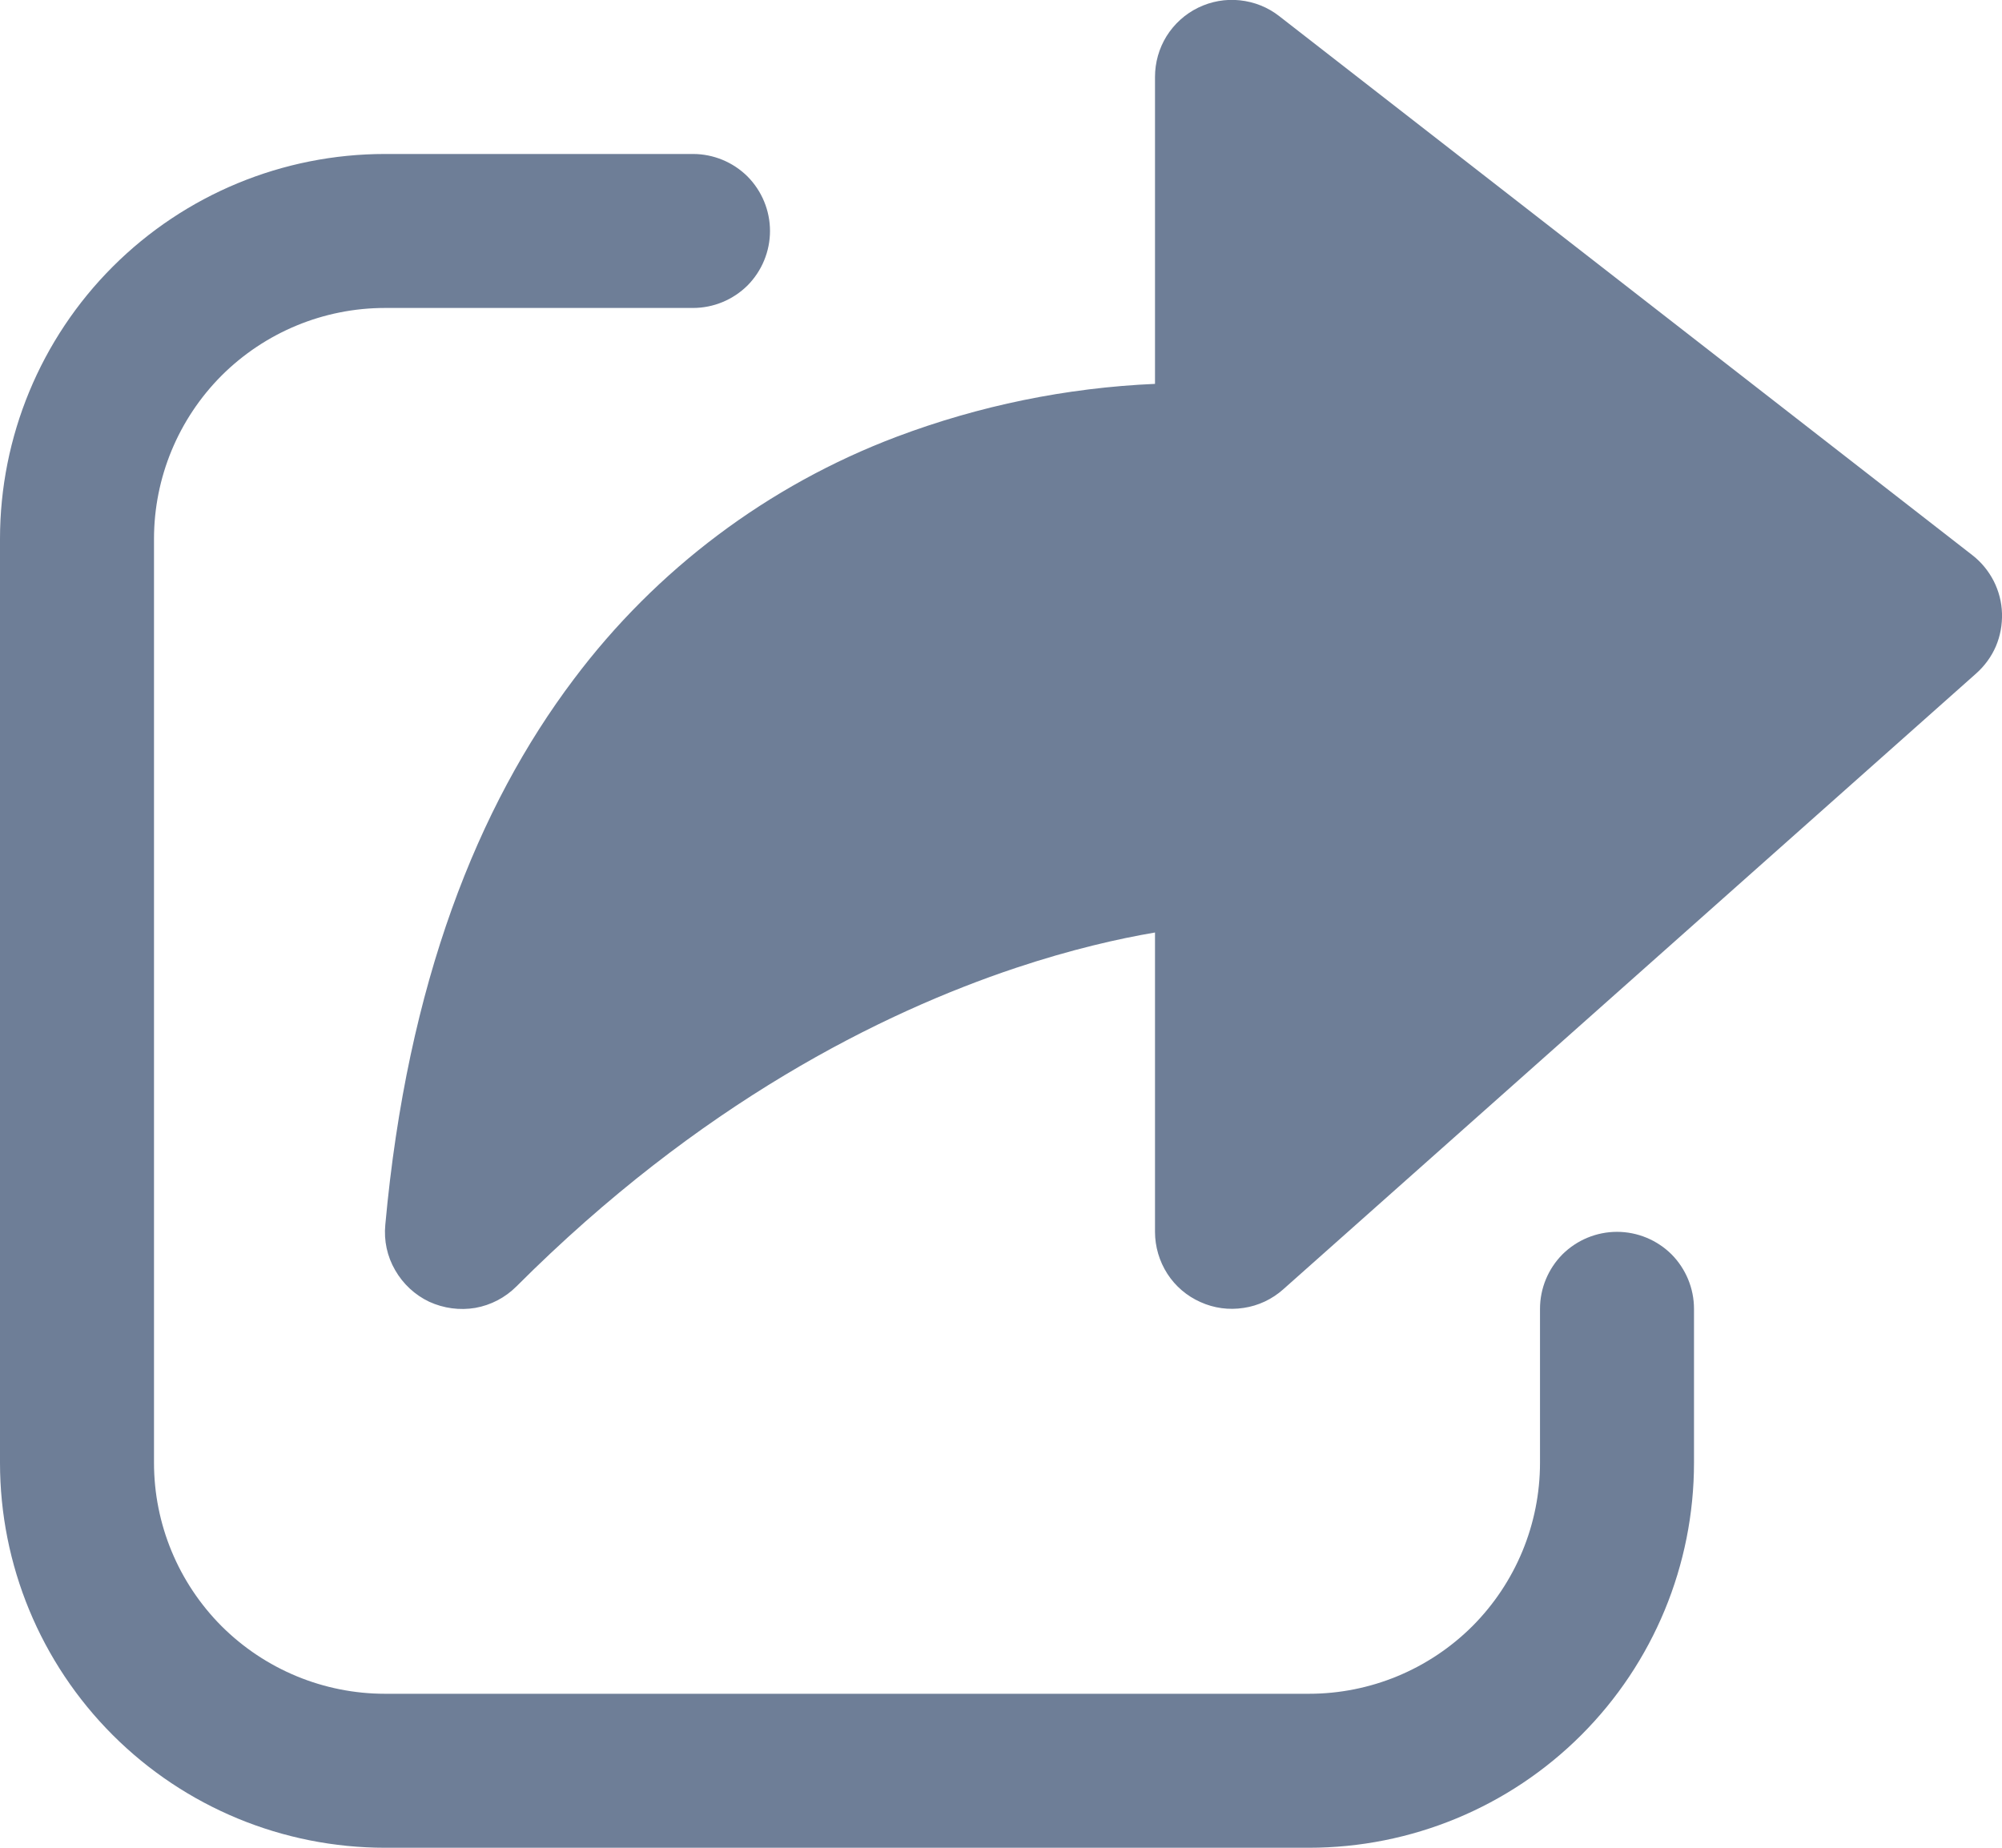 <svg width="13" height="12" viewBox="0 0 13 12" fill="none" xmlns="http://www.w3.org/2000/svg">
    <path d="M7.78 0.05C7.864 0.009 7.958 -0.008 8.051 0.002C8.145 0.012 8.233 0.047 8.307 0.105L12.807 3.605C12.865 3.65 12.912 3.707 12.946 3.773C12.979 3.838 12.998 3.91 13 3.984C13.002 4.057 12.989 4.13 12.96 4.198C12.931 4.265 12.887 4.325 12.832 4.374L8.332 8.374C8.26 8.438 8.171 8.48 8.076 8.494C7.98 8.509 7.883 8.496 7.795 8.456C7.707 8.417 7.632 8.353 7.58 8.272C7.528 8.191 7.5 8.096 7.5 8V6.056C7.264 6.096 6.956 6.166 6.596 6.286C5.723 6.578 4.542 7.165 3.354 8.354C3.281 8.427 3.188 8.476 3.086 8.494C2.985 8.511 2.881 8.497 2.787 8.454C2.694 8.41 2.617 8.338 2.566 8.249C2.514 8.16 2.492 8.057 2.502 7.954C2.645 6.383 3.103 5.237 3.726 4.411C4.261 3.698 4.988 3.152 5.821 2.837C6.359 2.634 6.926 2.518 7.5 2.493V0.5C7.5 0.406 7.526 0.314 7.575 0.235C7.625 0.155 7.696 0.091 7.78 0.05ZM0 3.5C0 2.837 0.263 2.201 0.732 1.732C1.201 1.263 1.837 1 2.5 1H4.5C4.633 1 4.76 1.053 4.854 1.146C4.947 1.24 5 1.367 5 1.5C5 1.633 4.947 1.76 4.854 1.854C4.76 1.947 4.633 2 4.5 2H2.5C2.102 2 1.721 2.158 1.439 2.439C1.158 2.721 1 3.102 1 3.5V9.5C1 9.898 1.158 10.279 1.439 10.561C1.721 10.842 2.102 11 2.5 11H8.5C8.898 11 9.279 10.842 9.561 10.561C9.842 10.279 10 9.898 10 9.5V8.5C10 8.367 10.053 8.24 10.146 8.146C10.24 8.053 10.367 8 10.5 8C10.633 8 10.76 8.053 10.854 8.146C10.947 8.24 11 8.367 11 8.5V9.5C11 10.163 10.737 10.799 10.268 11.268C9.799 11.737 9.163 12 8.5 12H2.5C1.837 12 1.201 11.737 0.732 11.268C0.263 10.799 0 10.163 0 9.5V3.5Z" fill="#6E7E97"/>
</svg>